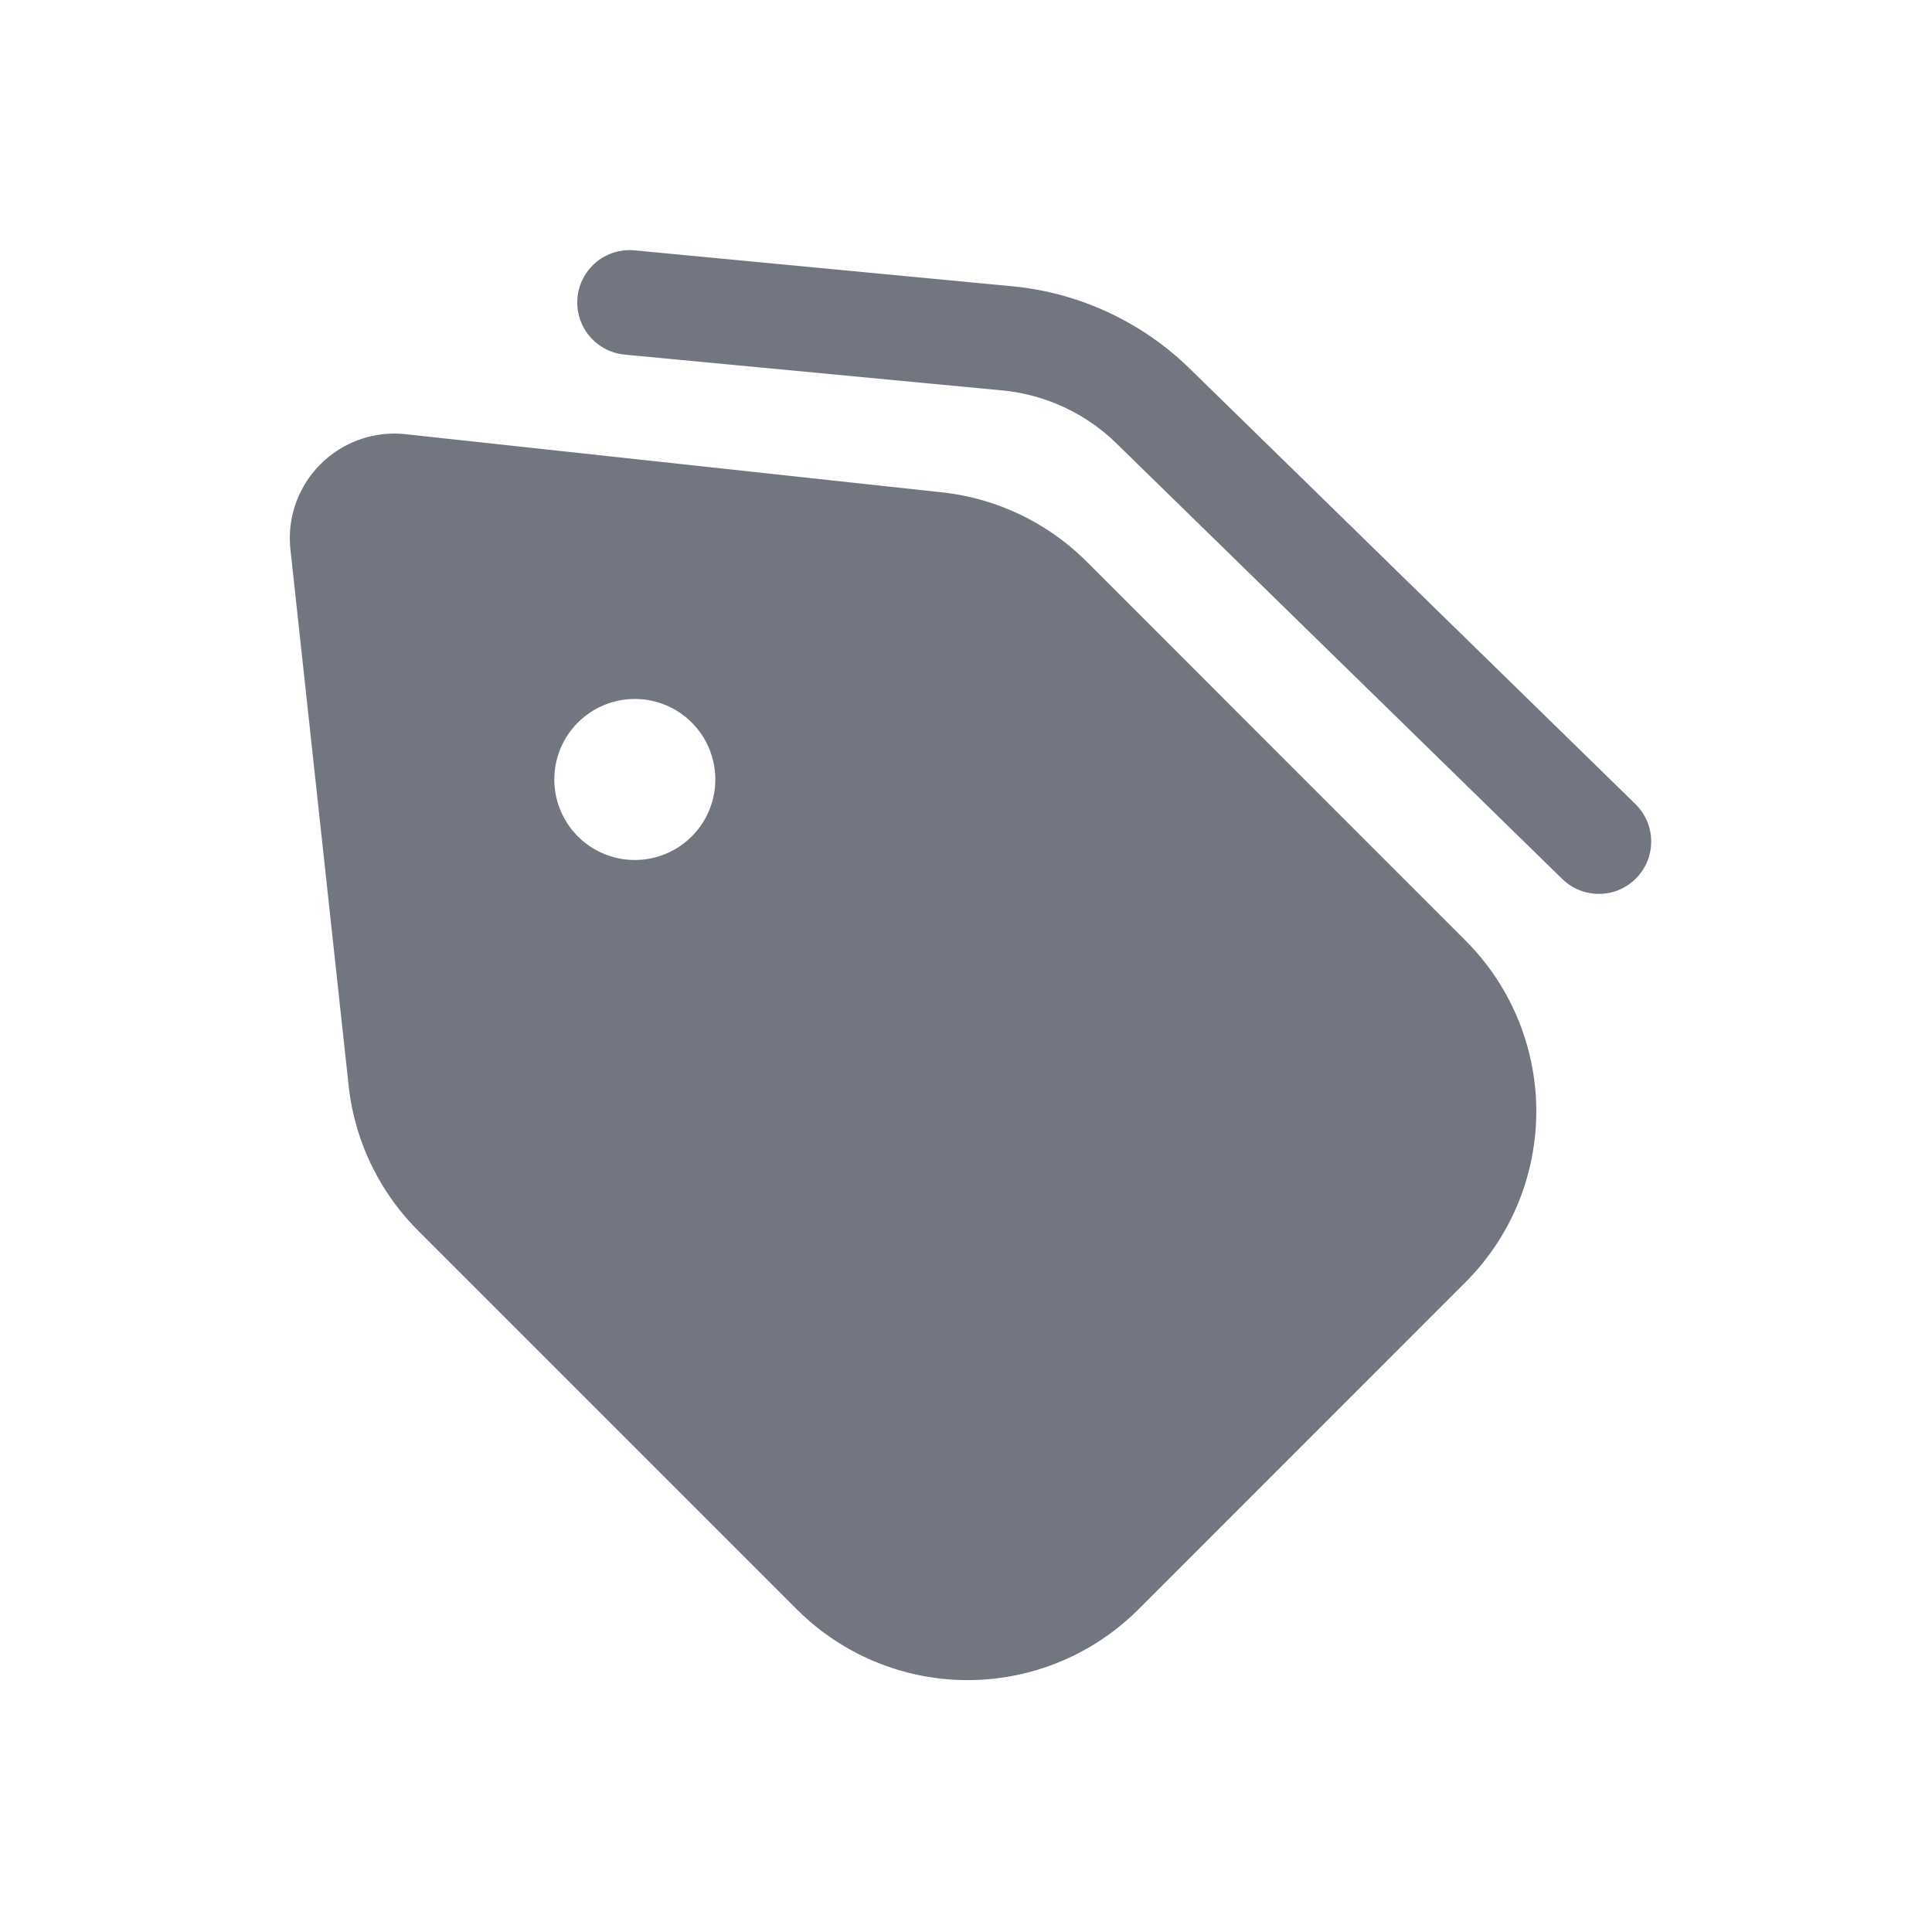 <svg xmlns="http://www.w3.org/2000/svg" fill="none" viewBox="0 0 24 24" focusable="false"><path fill="#717681" d="M7.883 3.11a.65.65 0 0 0-.123 1.295l4.69.445a2.35 2.35 0 0 1 1.42.659l5.537 5.41a.65.65 0 1 0 .909-.93l-5.537-5.41a3.65 3.65 0 0 0-2.206-1.023l-4.69-.446Z"/><path fill="#717681" fill-rule="evenodd" d="M3.608 6.827a1.3 1.3 0 0 1 1.433-1.433l6.66.722a3 3 0 0 1 1.798.861l4.707 4.708a3 3 0 0 1 0 4.242l-4.064 4.065a3 3 0 0 1-4.243 0l-4.707-4.707a3 3 0 0 1-.861-1.798l-.723-6.66Zm5.278 2.856a1 1 0 1 1-2 0 1 1 0 0 1 2 0Z" clip-rule="evenodd"/></svg>